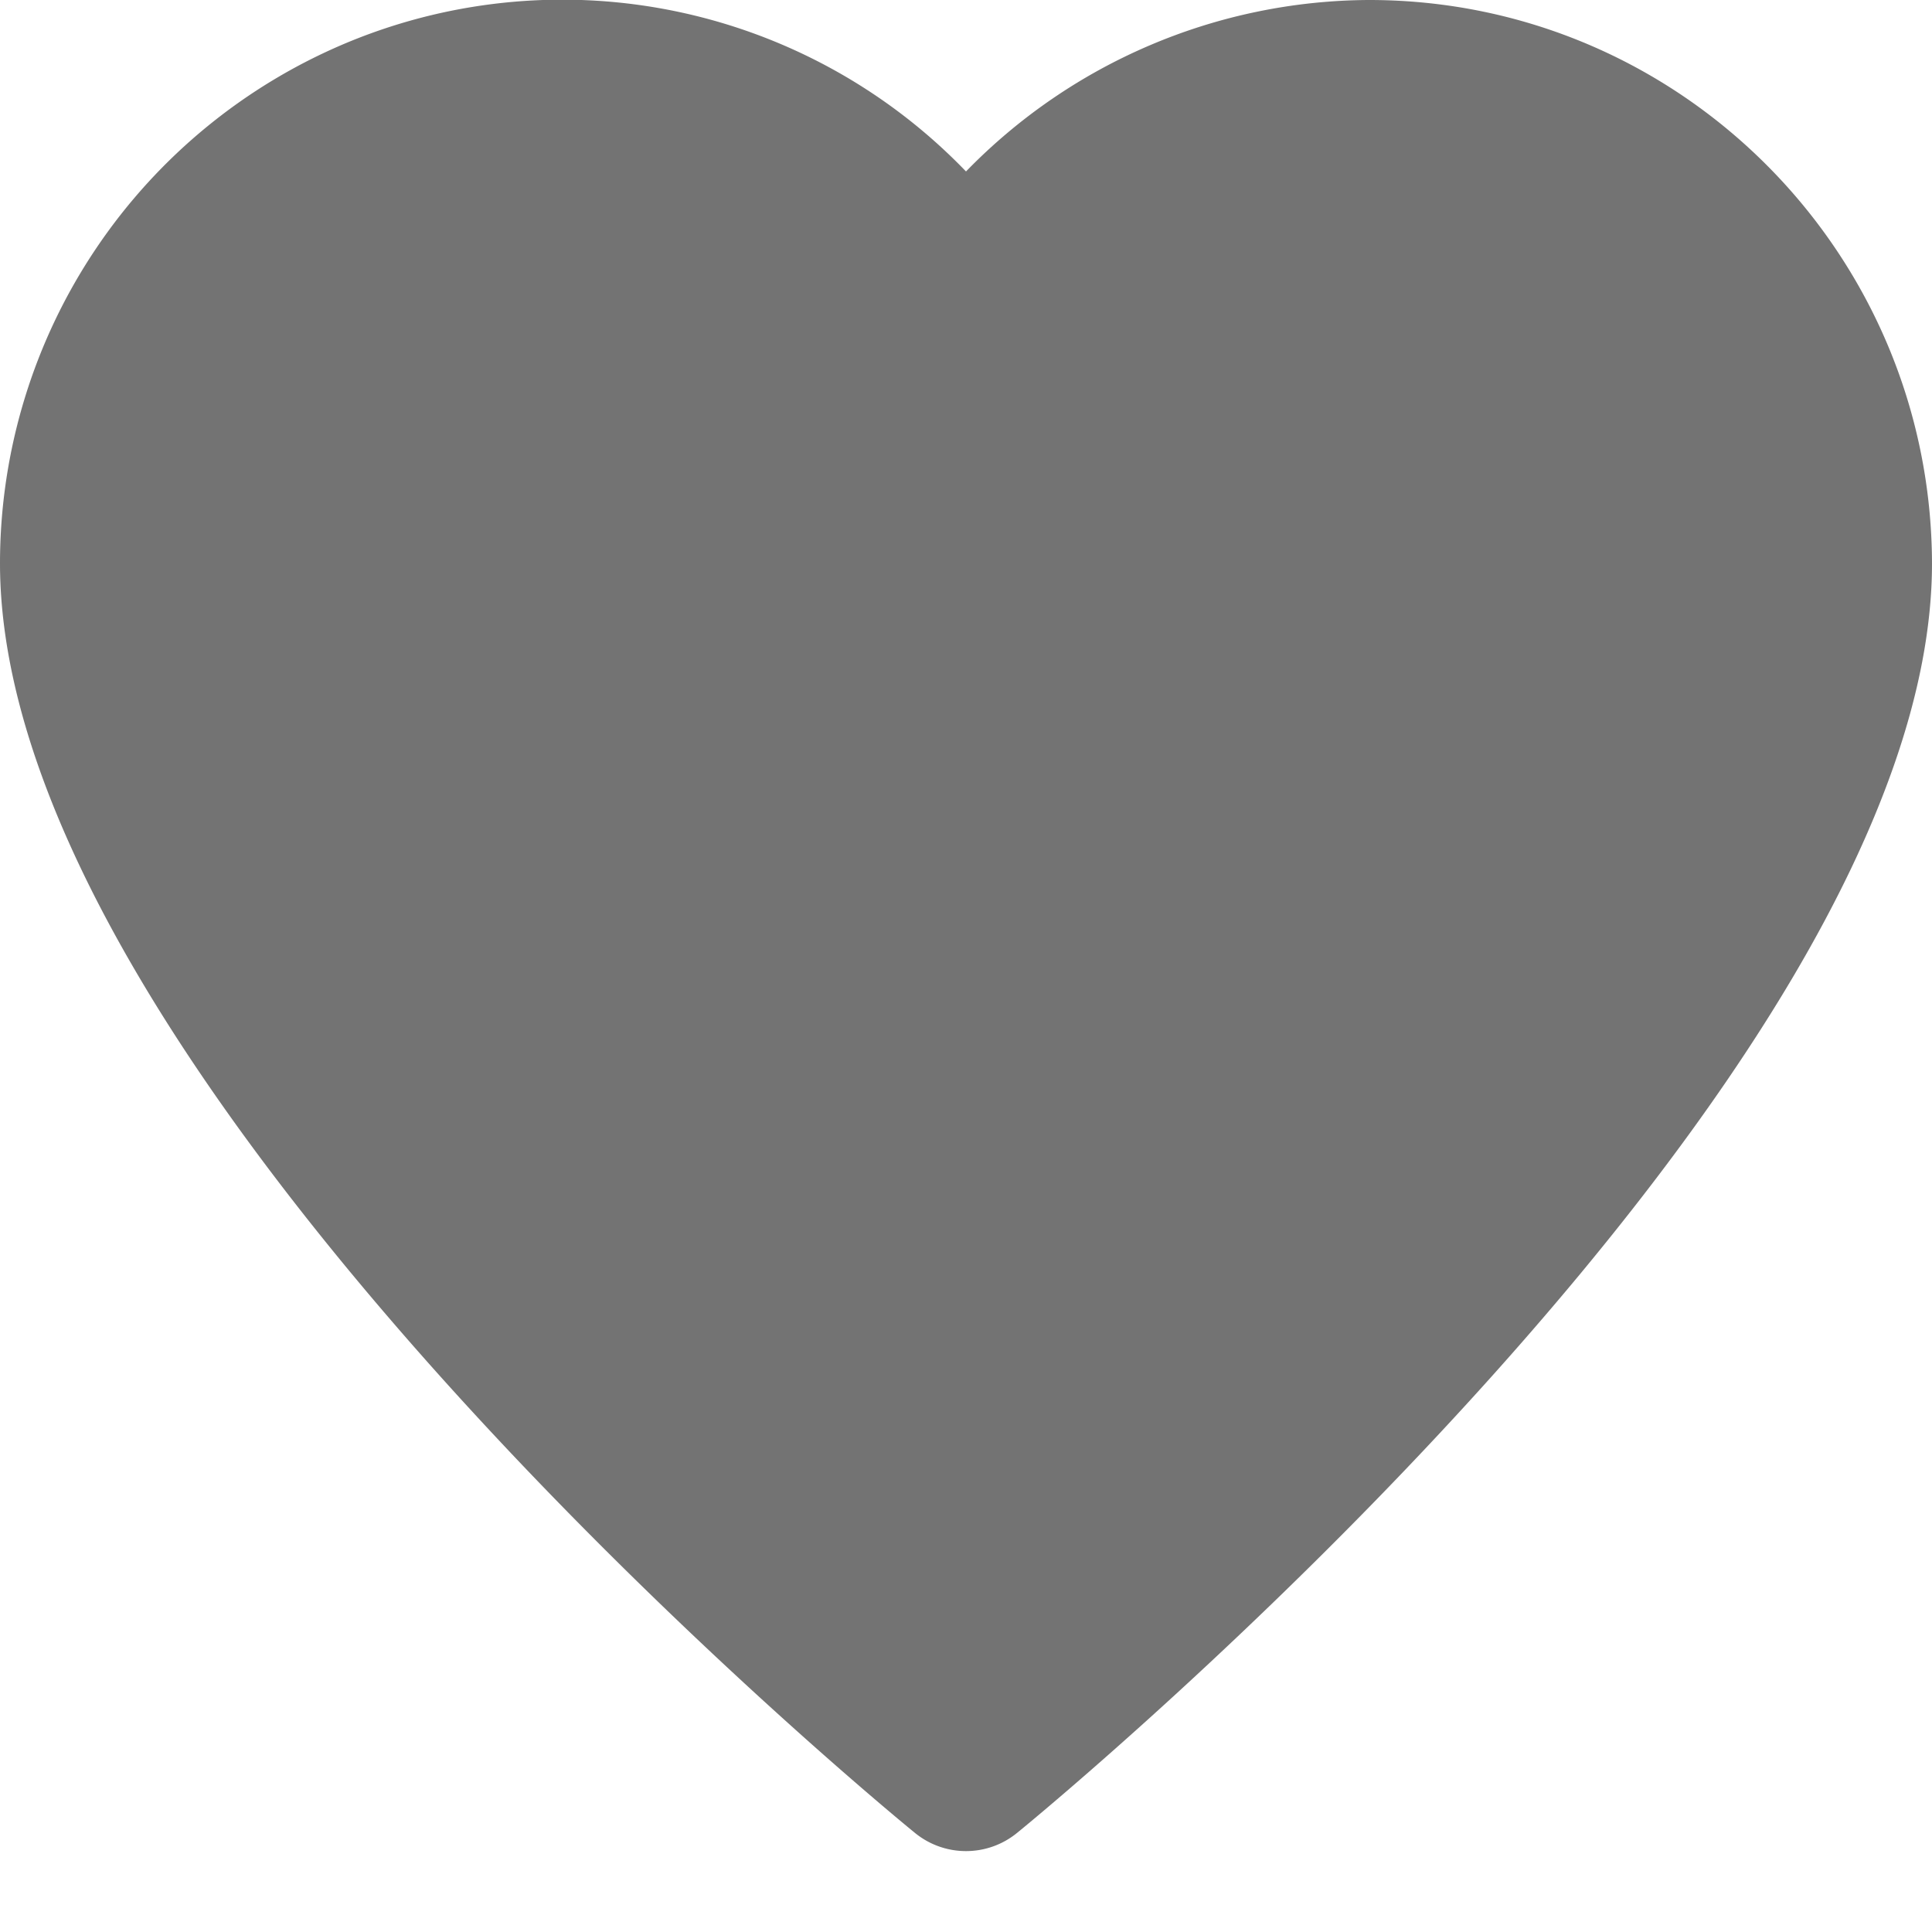 <svg width="16" height="16" xmlns="http://www.w3.org/2000/svg"><path d="M11.333 0A4.683 4.683 0 008 1.42 4.641 4.641 0 002.911.338 4.673 4.673 0 000 4.665C0 8.932 7.268 14.928 7.578 15.18c.246.2.598.2.844 0C8.732 14.928 16 8.932 16 4.665 15.992 2.085 13.904-.003 11.333 0z" fill="#737373" fill-rule="evenodd"/></svg>